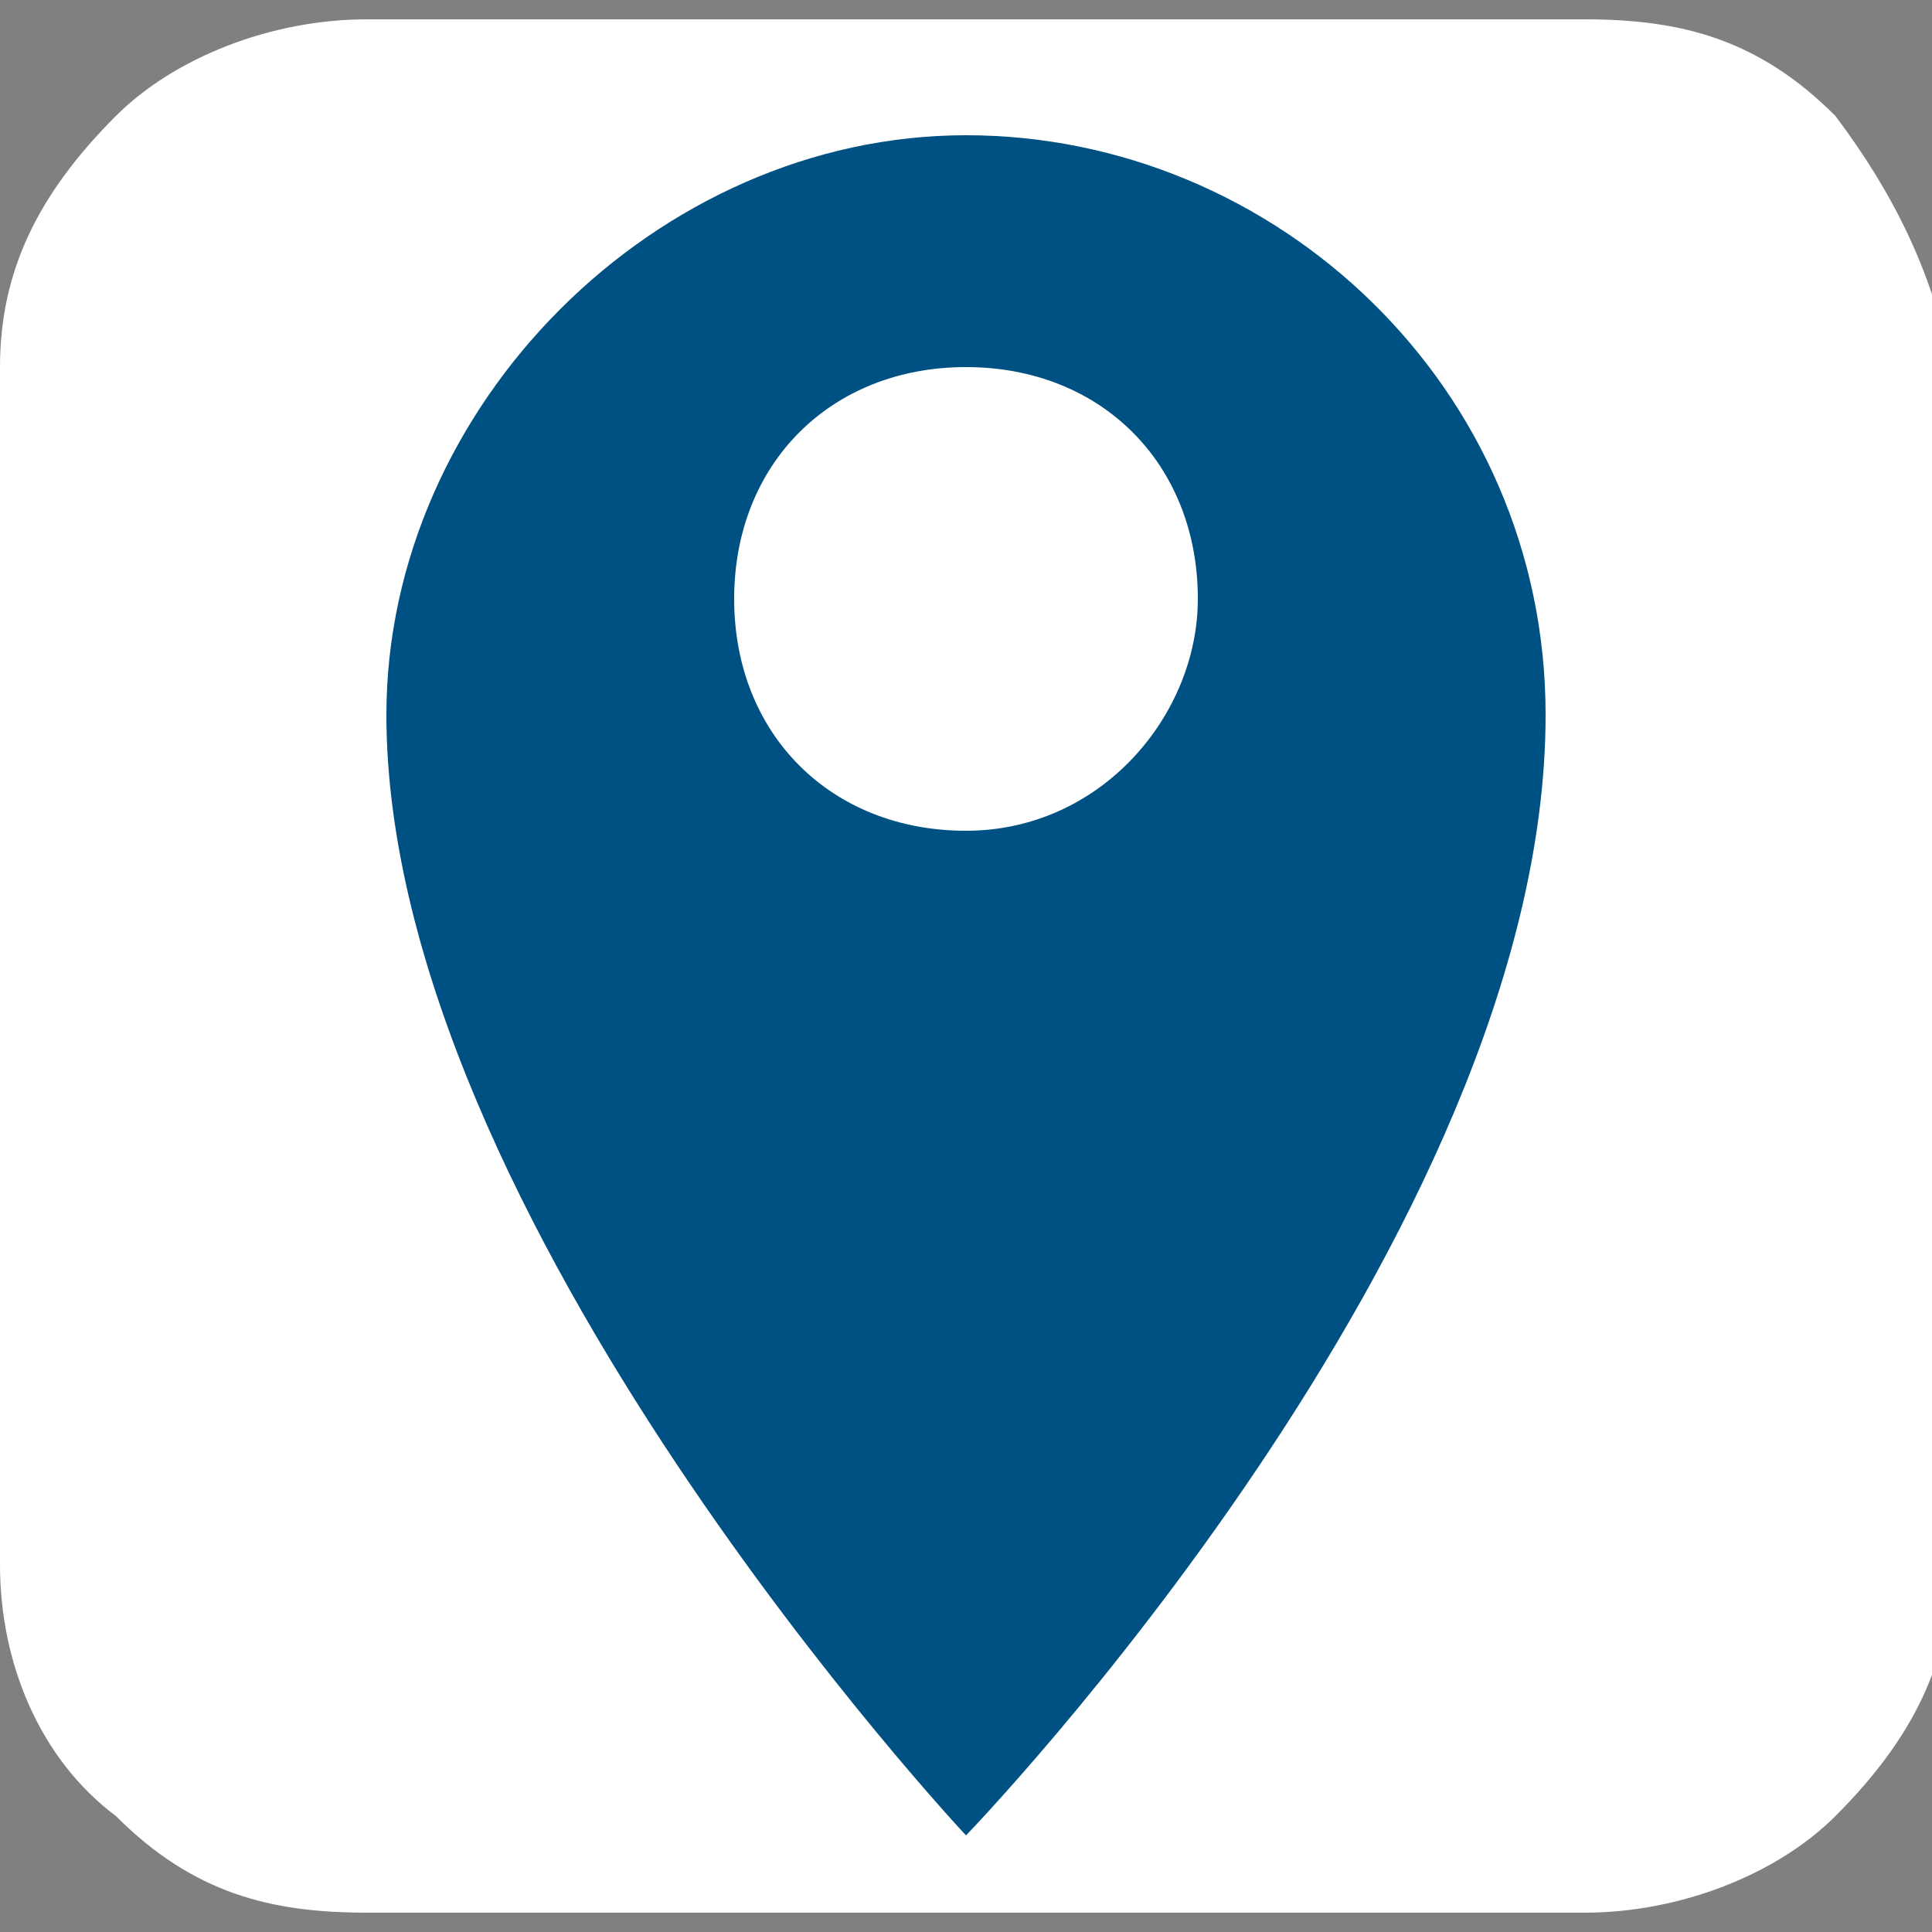 <?xml version="1.0" encoding="utf-8"?>
<!-- Generator: Adobe Illustrator 19.0.0, SVG Export Plug-In . SVG Version: 6.00 Build 0)  -->
<svg version="1.1" id="Capa_1" xmlns="http://www.w3.org/2000/svg" xmlns:xlink="http://www.w3.org/1999/xlink" x="0px" y="0px"
	 viewBox="-122 65.7 10 10" style="enable-background:new -122 65.7 10 10;" xml:space="preserve">
<rect x="-122" y="65.7" width="10" height="10" fill="#808080" stroke="none"/>
<style type="text/css">
	.st0{fill:#FFFFFF;}
	.st1{fill:#005183;}
</style>
<g id="XMLID_490_">
	<g id="XMLID_182_">
		<path id="XMLID_183_" class="st0" d="M-112.5,66.3c-0.4-0.4-0.8-0.5-1.3-0.5h-6.3c-0.5,0-1,0.2-1.3,0.5c-0.4,0.4-0.6,0.8-0.6,1.3
			v6.2c0,0.5,0.2,1,0.6,1.3c0.4,0.4,0.8,0.5,1.3,0.5h6.3c0.5,0,1-0.2,1.3-0.5c0.4-0.4,0.6-0.8,0.6-1.3v-6.2
			C-112,67.1-112.2,66.7-112.5,66.3L-112.5,66.3z"/>
	</g>
</g>
<g>
	<path class="st1" d="M-117,75.2c0,0,3-3.1,3-5.8c0-1.7-1.4-3-3-3s-3,1.4-3,3C-120,72-117,75.2-117,75.2z M-115.8,68.8
		c0,0.6-0.5,1.2-1.2,1.2s-1.2-0.5-1.2-1.2s0.5-1.2,1.2-1.2S-115.8,68.1-115.8,68.8z"/>
</g>
</svg>
